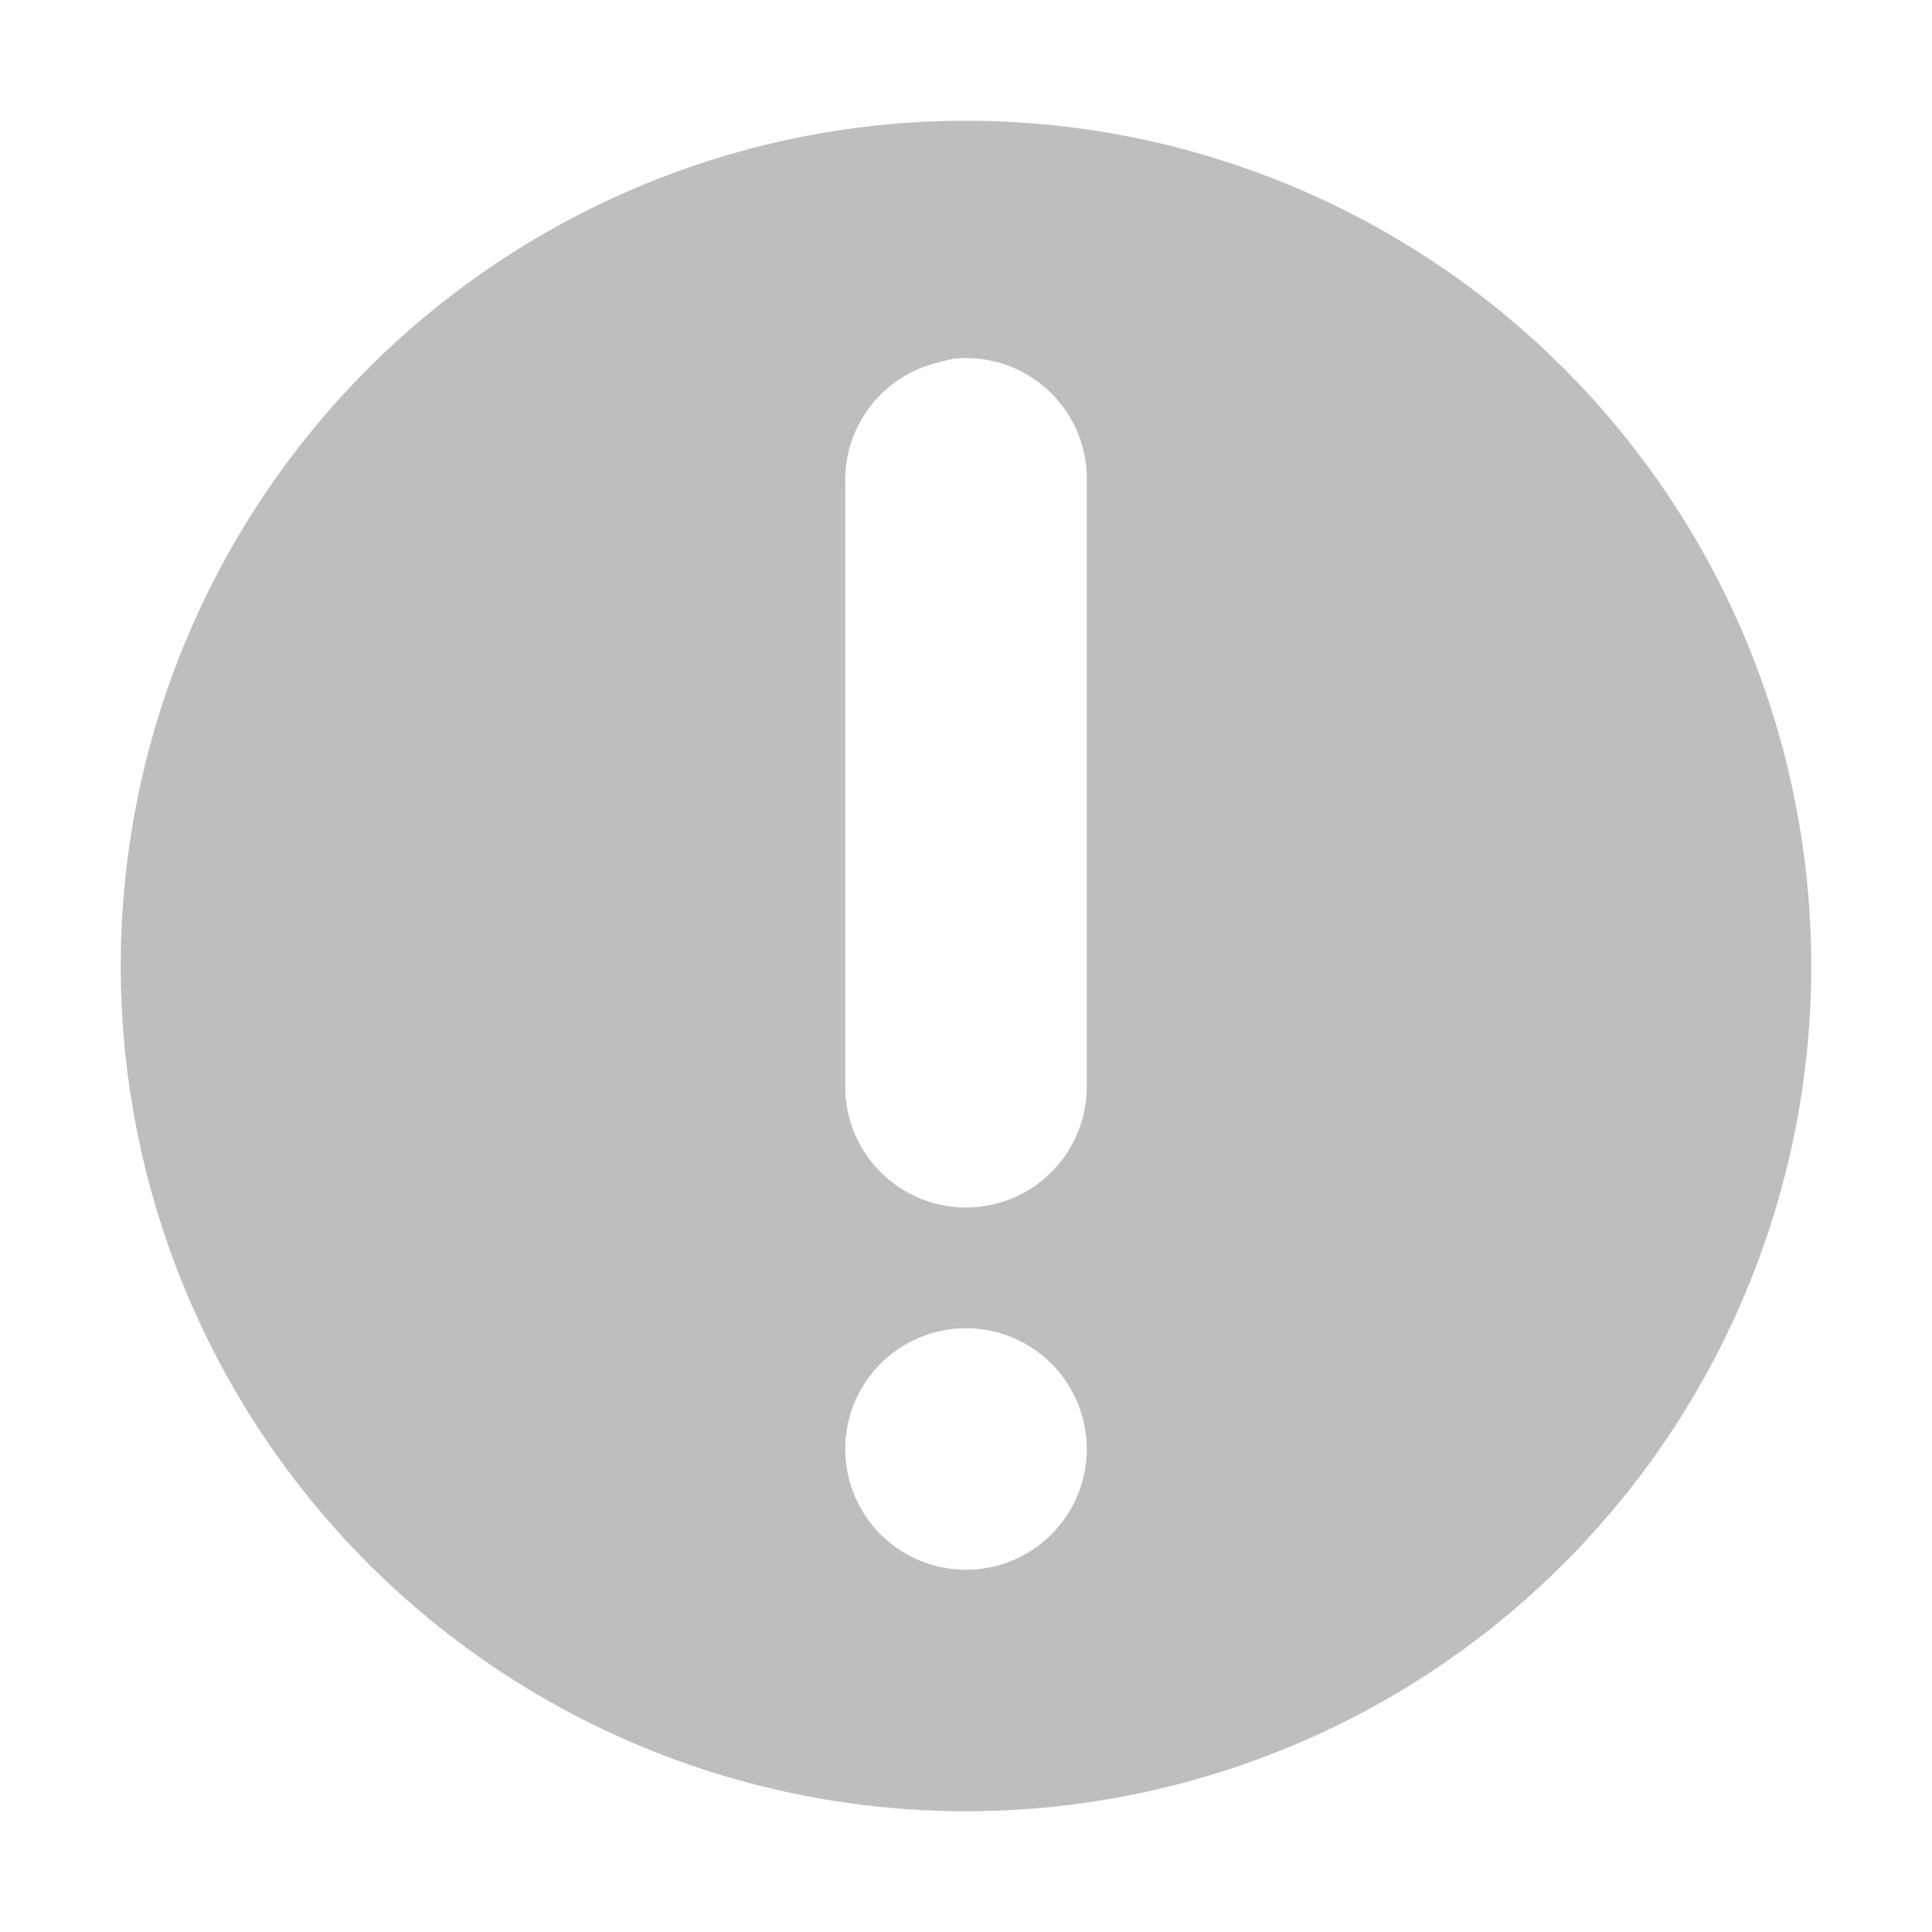 <svg height="16" xmlns="http://www.w3.org/2000/svg" width="16"><title>Gnome Symbolic Icon Theme</title><path d="M8 1a7 7 0 1 0 0 14A7 7 0 0 0 8 1zm-.094 1.97A1 1 0 0 1 9 4v5a1 1 0 1 1-2 0V4a1 1 0 0 1 .78-1 1 1 0 0 1 .126-.03zM8 11a1 1 0 1 1 0 2 1 1 0 0 1 0-2z" fill="#bebebe"/></svg>